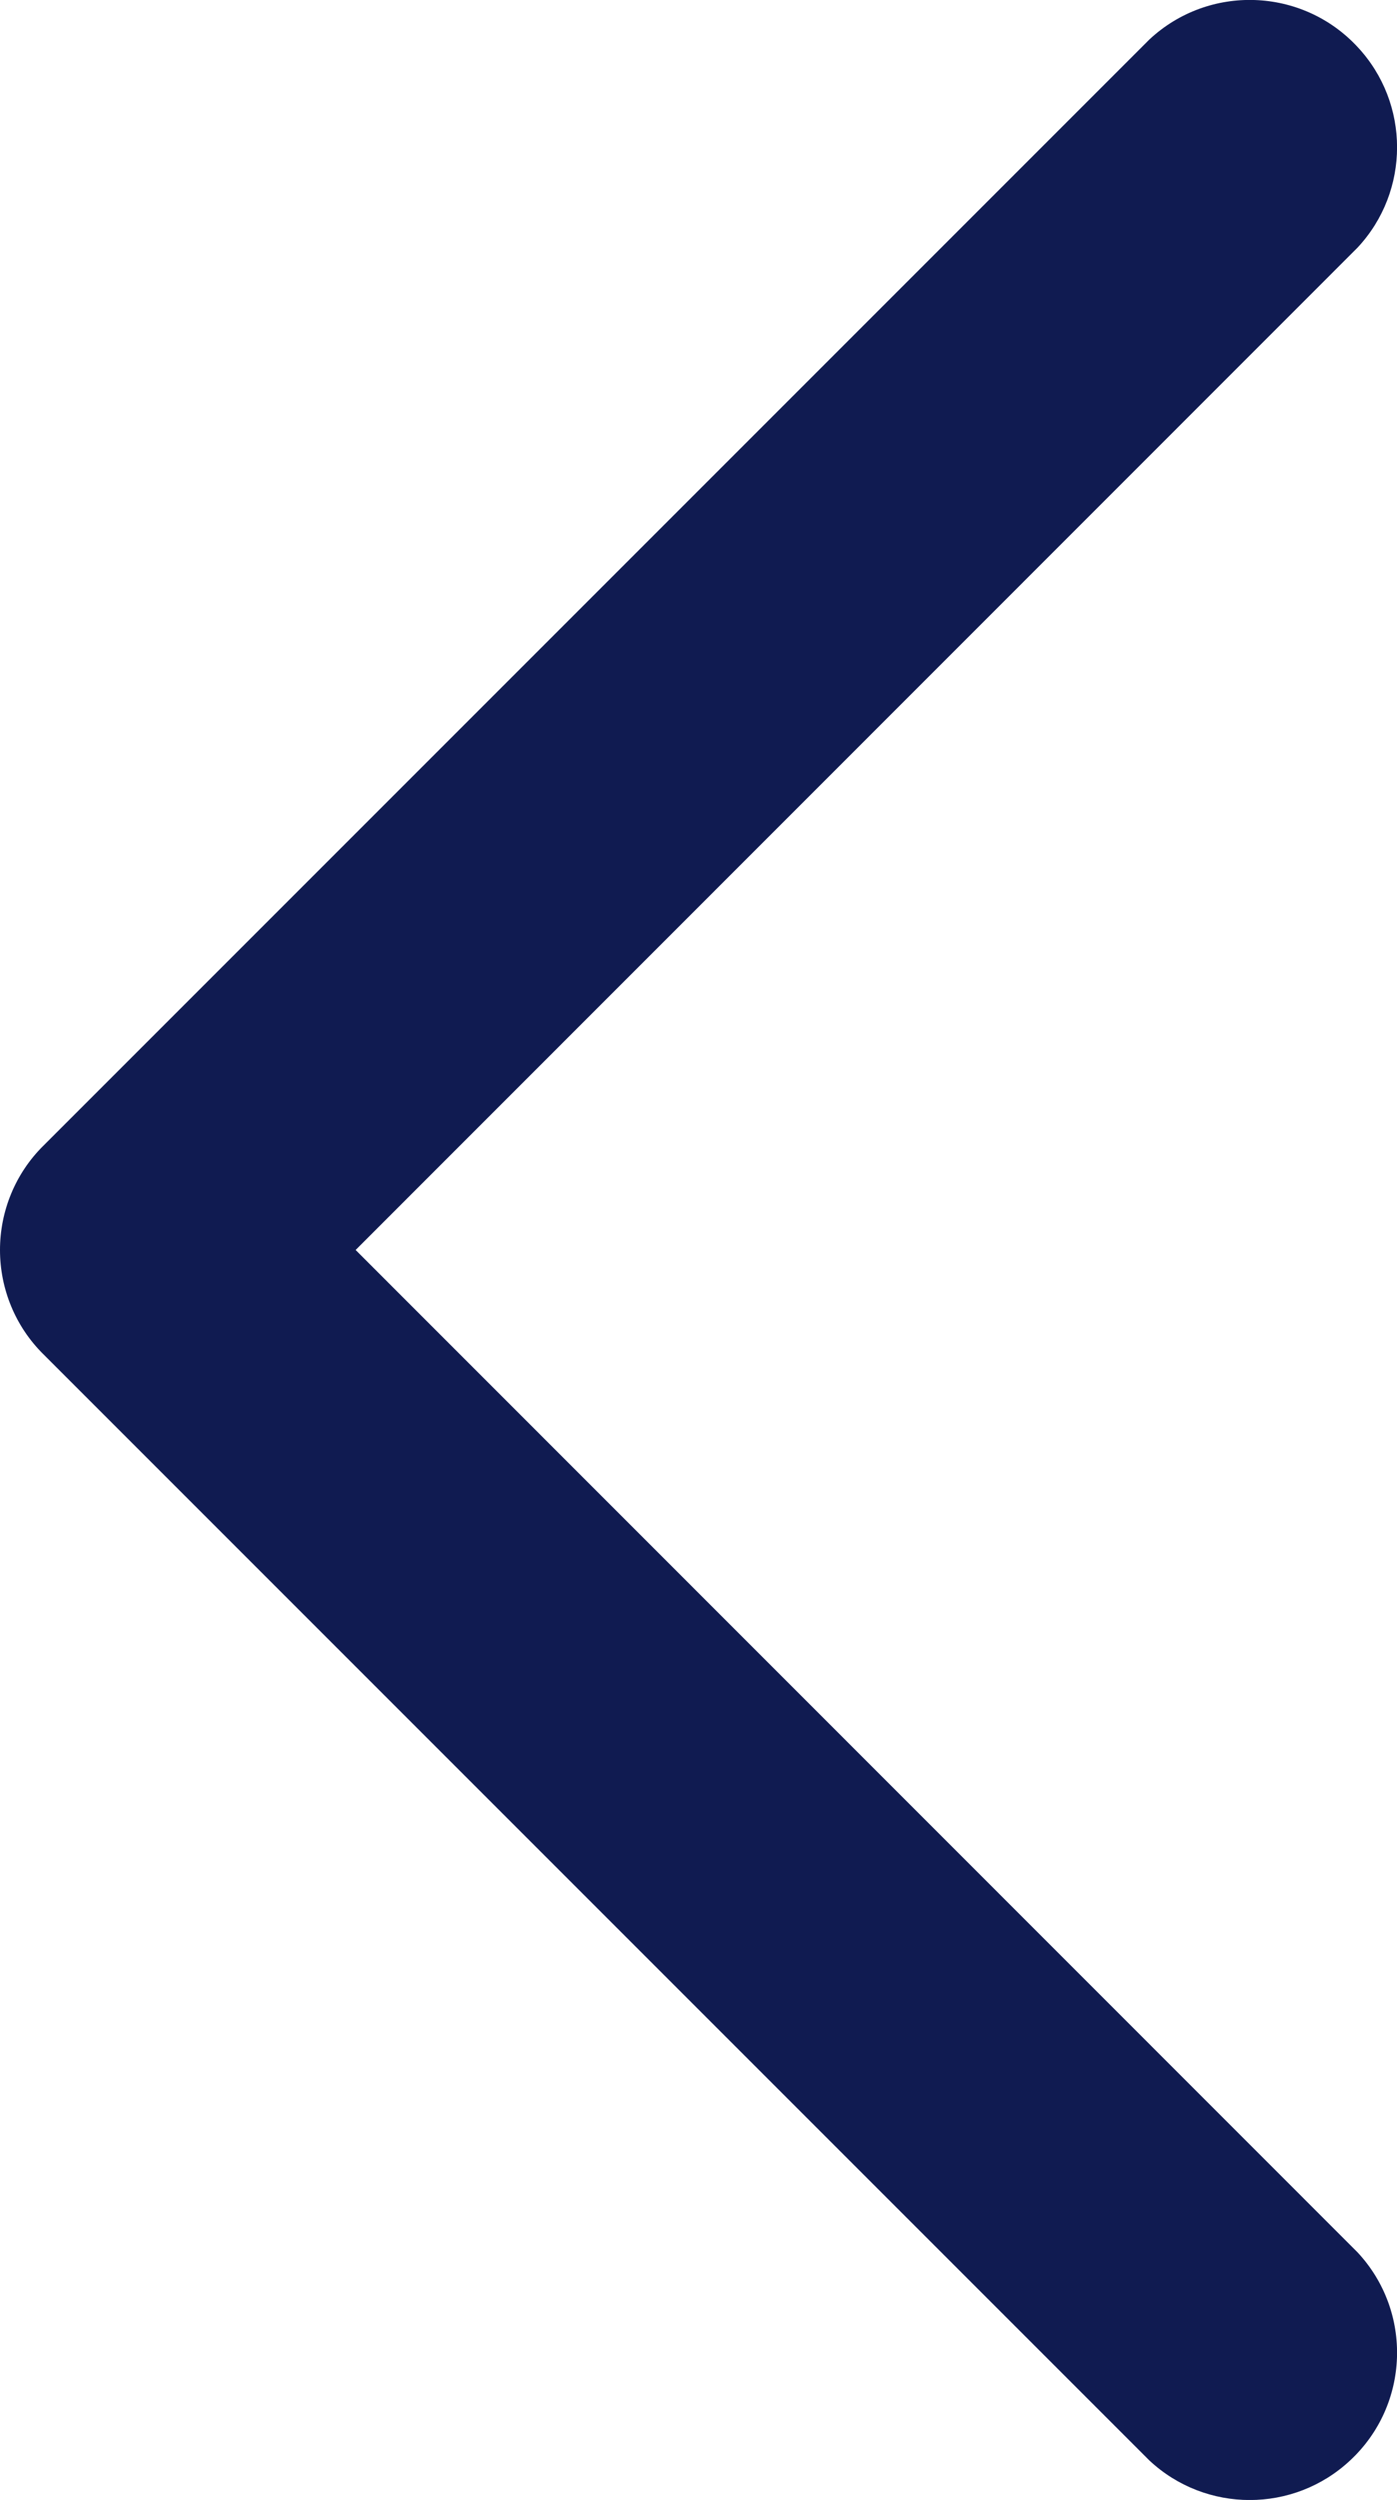 <?xml version="1.0" encoding="utf-8"?>
<!-- Generator: Adobe Illustrator 23.0.1, SVG Export Plug-In . SVG Version: 6.00 Build 0)  -->
<svg version="1.1" id="Layer_1" xmlns="http://www.w3.org/2000/svg" xmlns:xlink="http://www.w3.org/1999/xlink" x="0px" y="0px"
	 viewBox="0 0 56.92 101.84" style="enable-background:new 0 0 56.92 101.84;" xml:space="preserve">
<style type="text/css">
	.st0{fill:#231F20;}
	.st1{fill:#EBEBEC;}
	.st2{fill:#FFFFFF;}
	.st3{fill:none;stroke:#000000;stroke-width:4;stroke-linecap:round;stroke-miterlimit:10;}
	.st4{fill:#101B51;}
	.st5{fill:#F37A7B;}
	.st6{fill:none;stroke:#000000;stroke-width:5;stroke-linecap:round;stroke-miterlimit:10;}
	.st7{fill:none;}
</style>
<path class="st4" d="M0,50.92c0-1.59,0.63-3.12,1.76-4.24L46.83,1.61c2.42-2.26,6.22-2.13,8.48,0.3c2.15,2.3,2.15,5.88,0,8.18
	L14.49,50.92l40.82,40.83c2.26,2.42,2.13,6.22-0.3,8.48c-2.3,2.15-5.88,2.15-8.18,0L1.76,55.16C0.63,54.04,0,52.51,0,50.92"/>
<rect x="-1965.21" y="-1170.57" class="st7" width="3000" height="3000"/>
</svg>
